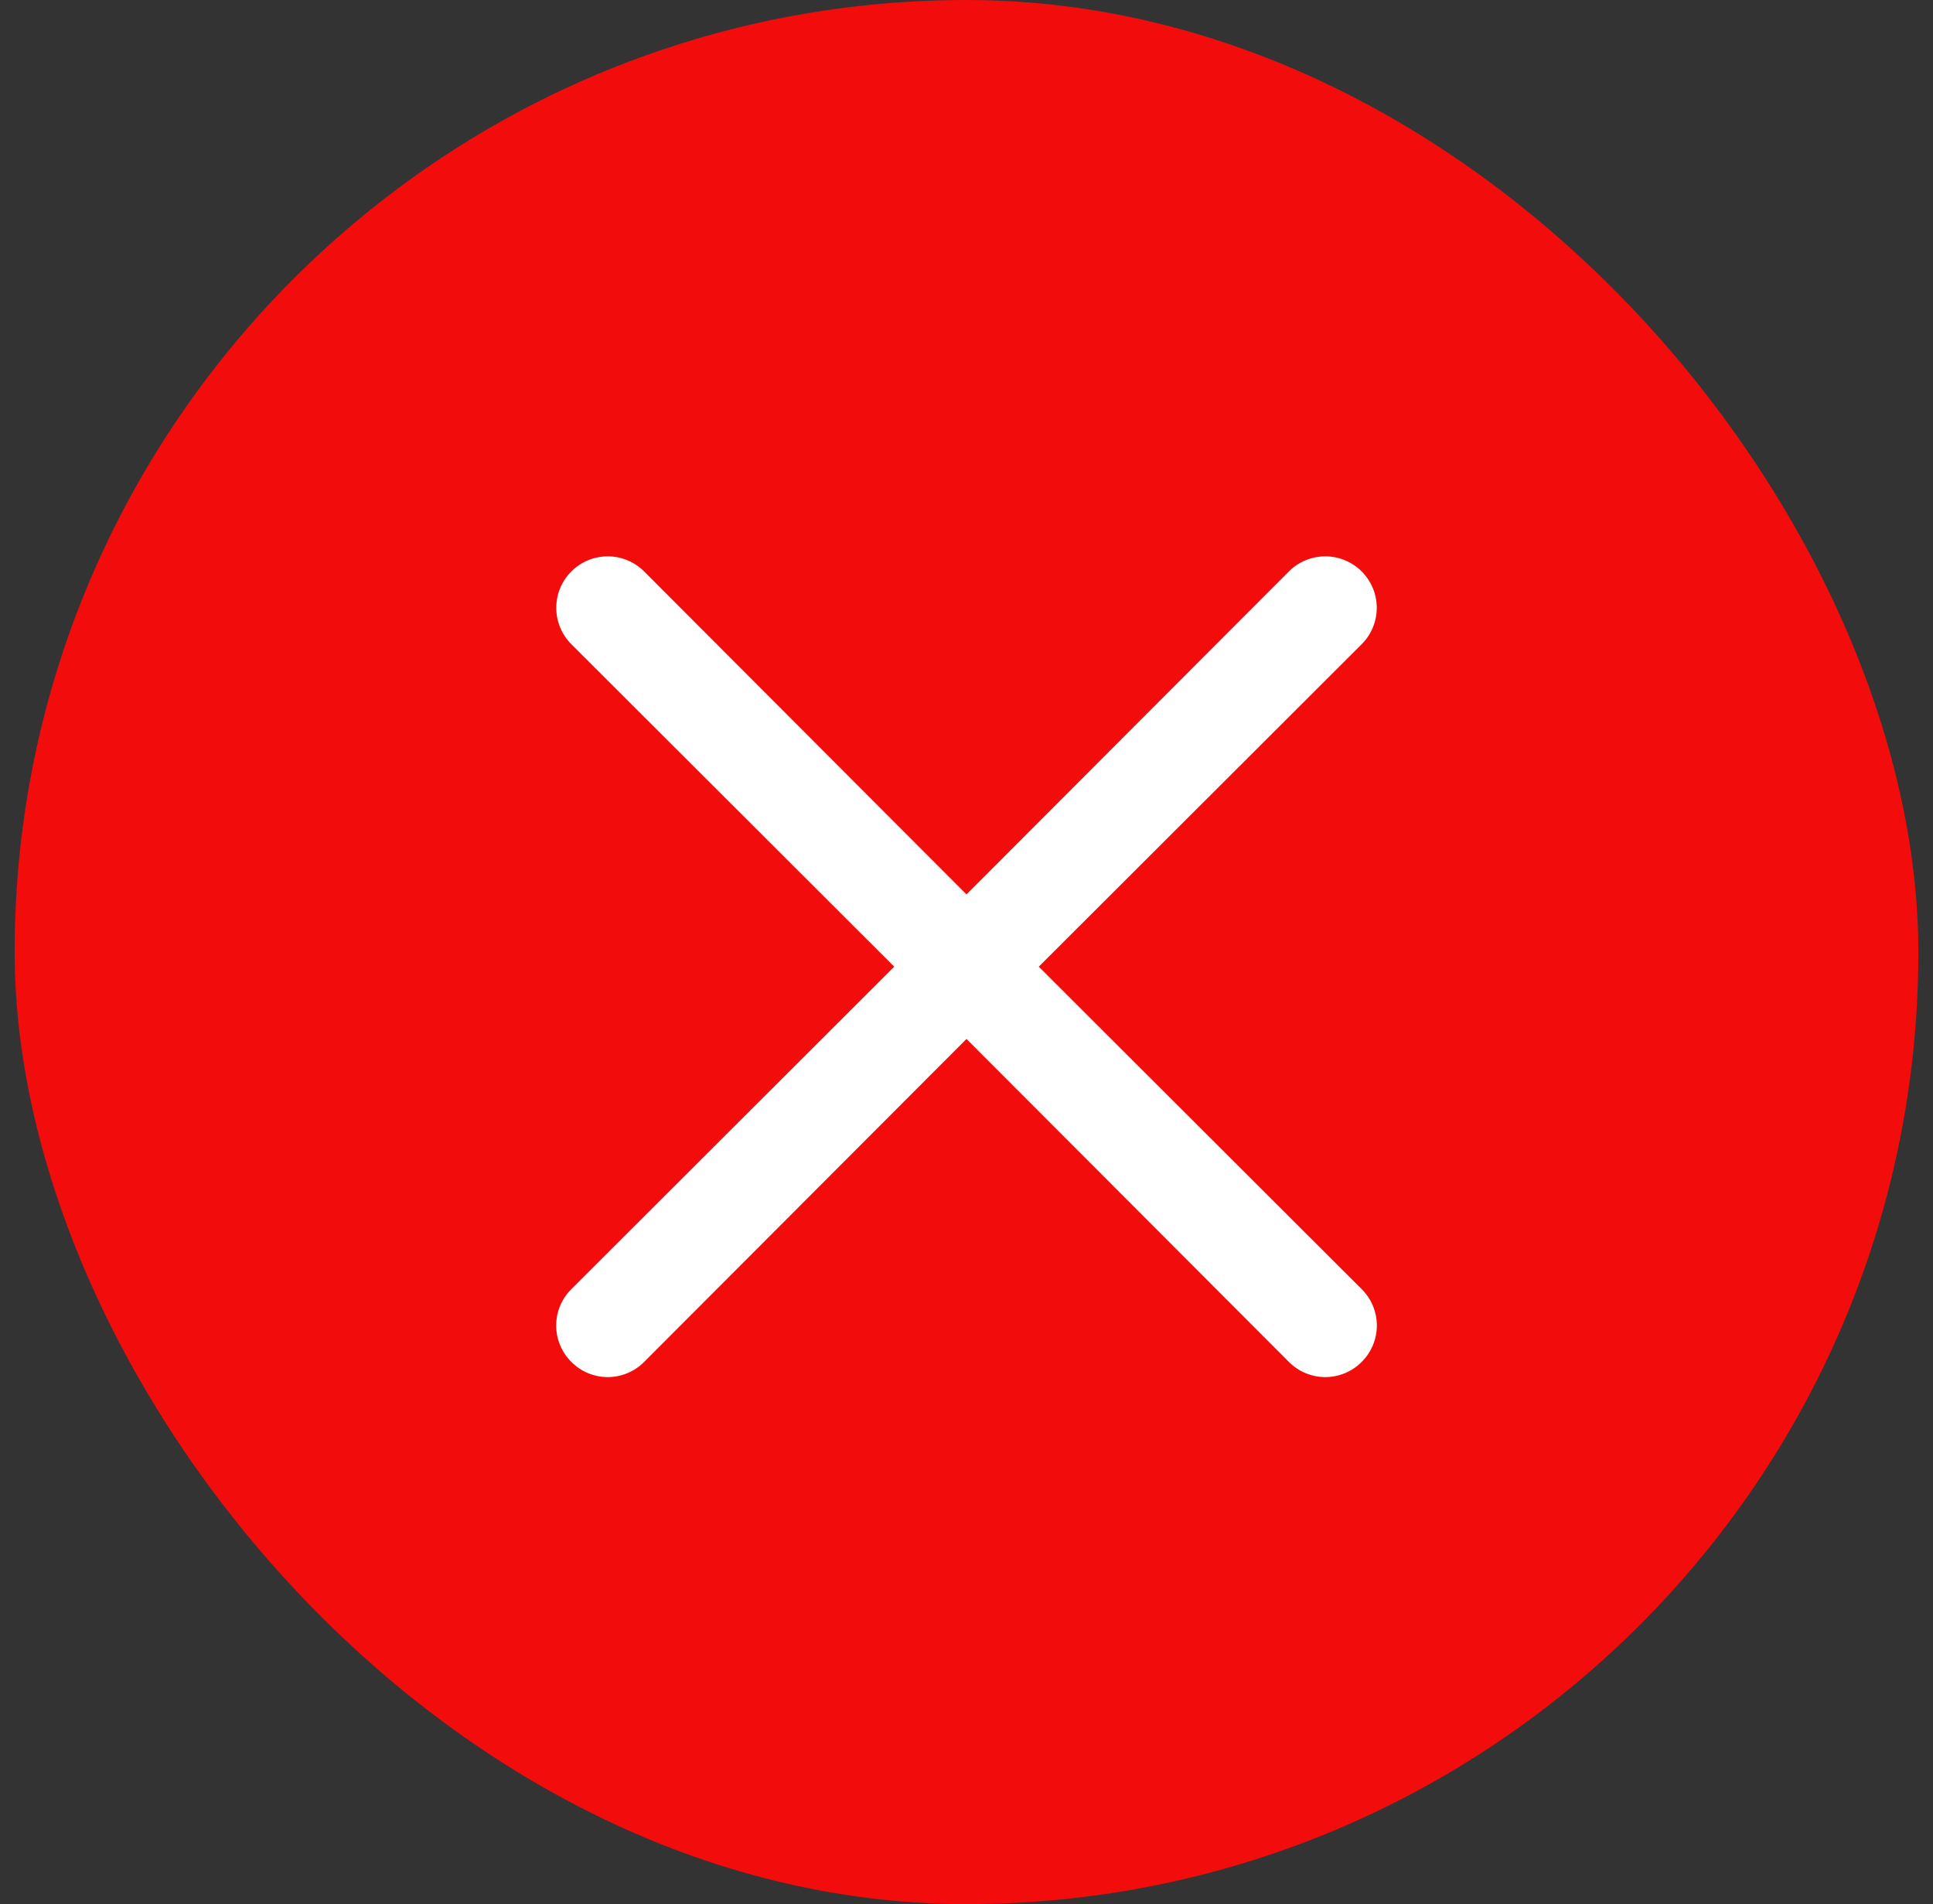 <svg width="66" height="65" viewBox="0 0 66 65" fill="none" xmlns="http://www.w3.org/2000/svg">
<rect x="0" y="0" width="66" height="65" fill="#333333" stroke="none"/>
<rect x="0.5" width="65" height="65" rx="32.5" fill="#F20C0C"/>
<path d="M35.468 32.999L46.493 21.992C46.822 21.662 47.008 21.215 47.008 20.749C47.008 20.283 46.822 19.836 46.493 19.507C46.163 19.177 45.716 18.992 45.25 18.992C44.784 18.992 44.337 19.177 44.008 19.507L33 30.532L21.993 19.507C21.663 19.177 21.216 18.992 20.75 18.992C20.284 18.992 19.837 19.177 19.508 19.507C19.178 19.836 18.993 20.283 18.993 20.749C18.993 21.215 19.178 21.662 19.508 21.992L30.533 32.999L19.508 44.007C19.344 44.169 19.214 44.363 19.125 44.576C19.036 44.79 18.99 45.018 18.99 45.249C18.99 45.48 19.036 45.709 19.125 45.922C19.214 46.136 19.344 46.329 19.508 46.492C19.671 46.656 19.864 46.786 20.077 46.875C20.291 46.964 20.519 47.01 20.75 47.01C20.981 47.01 21.21 46.964 21.423 46.875C21.637 46.786 21.83 46.656 21.993 46.492L33 35.467L44.008 46.492C44.171 46.656 44.364 46.786 44.577 46.875C44.791 46.964 45.019 47.01 45.25 47.01C45.481 47.01 45.71 46.964 45.923 46.875C46.137 46.786 46.33 46.656 46.493 46.492C46.657 46.329 46.787 46.136 46.876 45.922C46.965 45.709 47.011 45.48 47.011 45.249C47.011 45.018 46.965 44.79 46.876 44.576C46.787 44.363 46.657 44.169 46.493 44.007L35.468 32.999Z" fill="white"/>
</svg>
